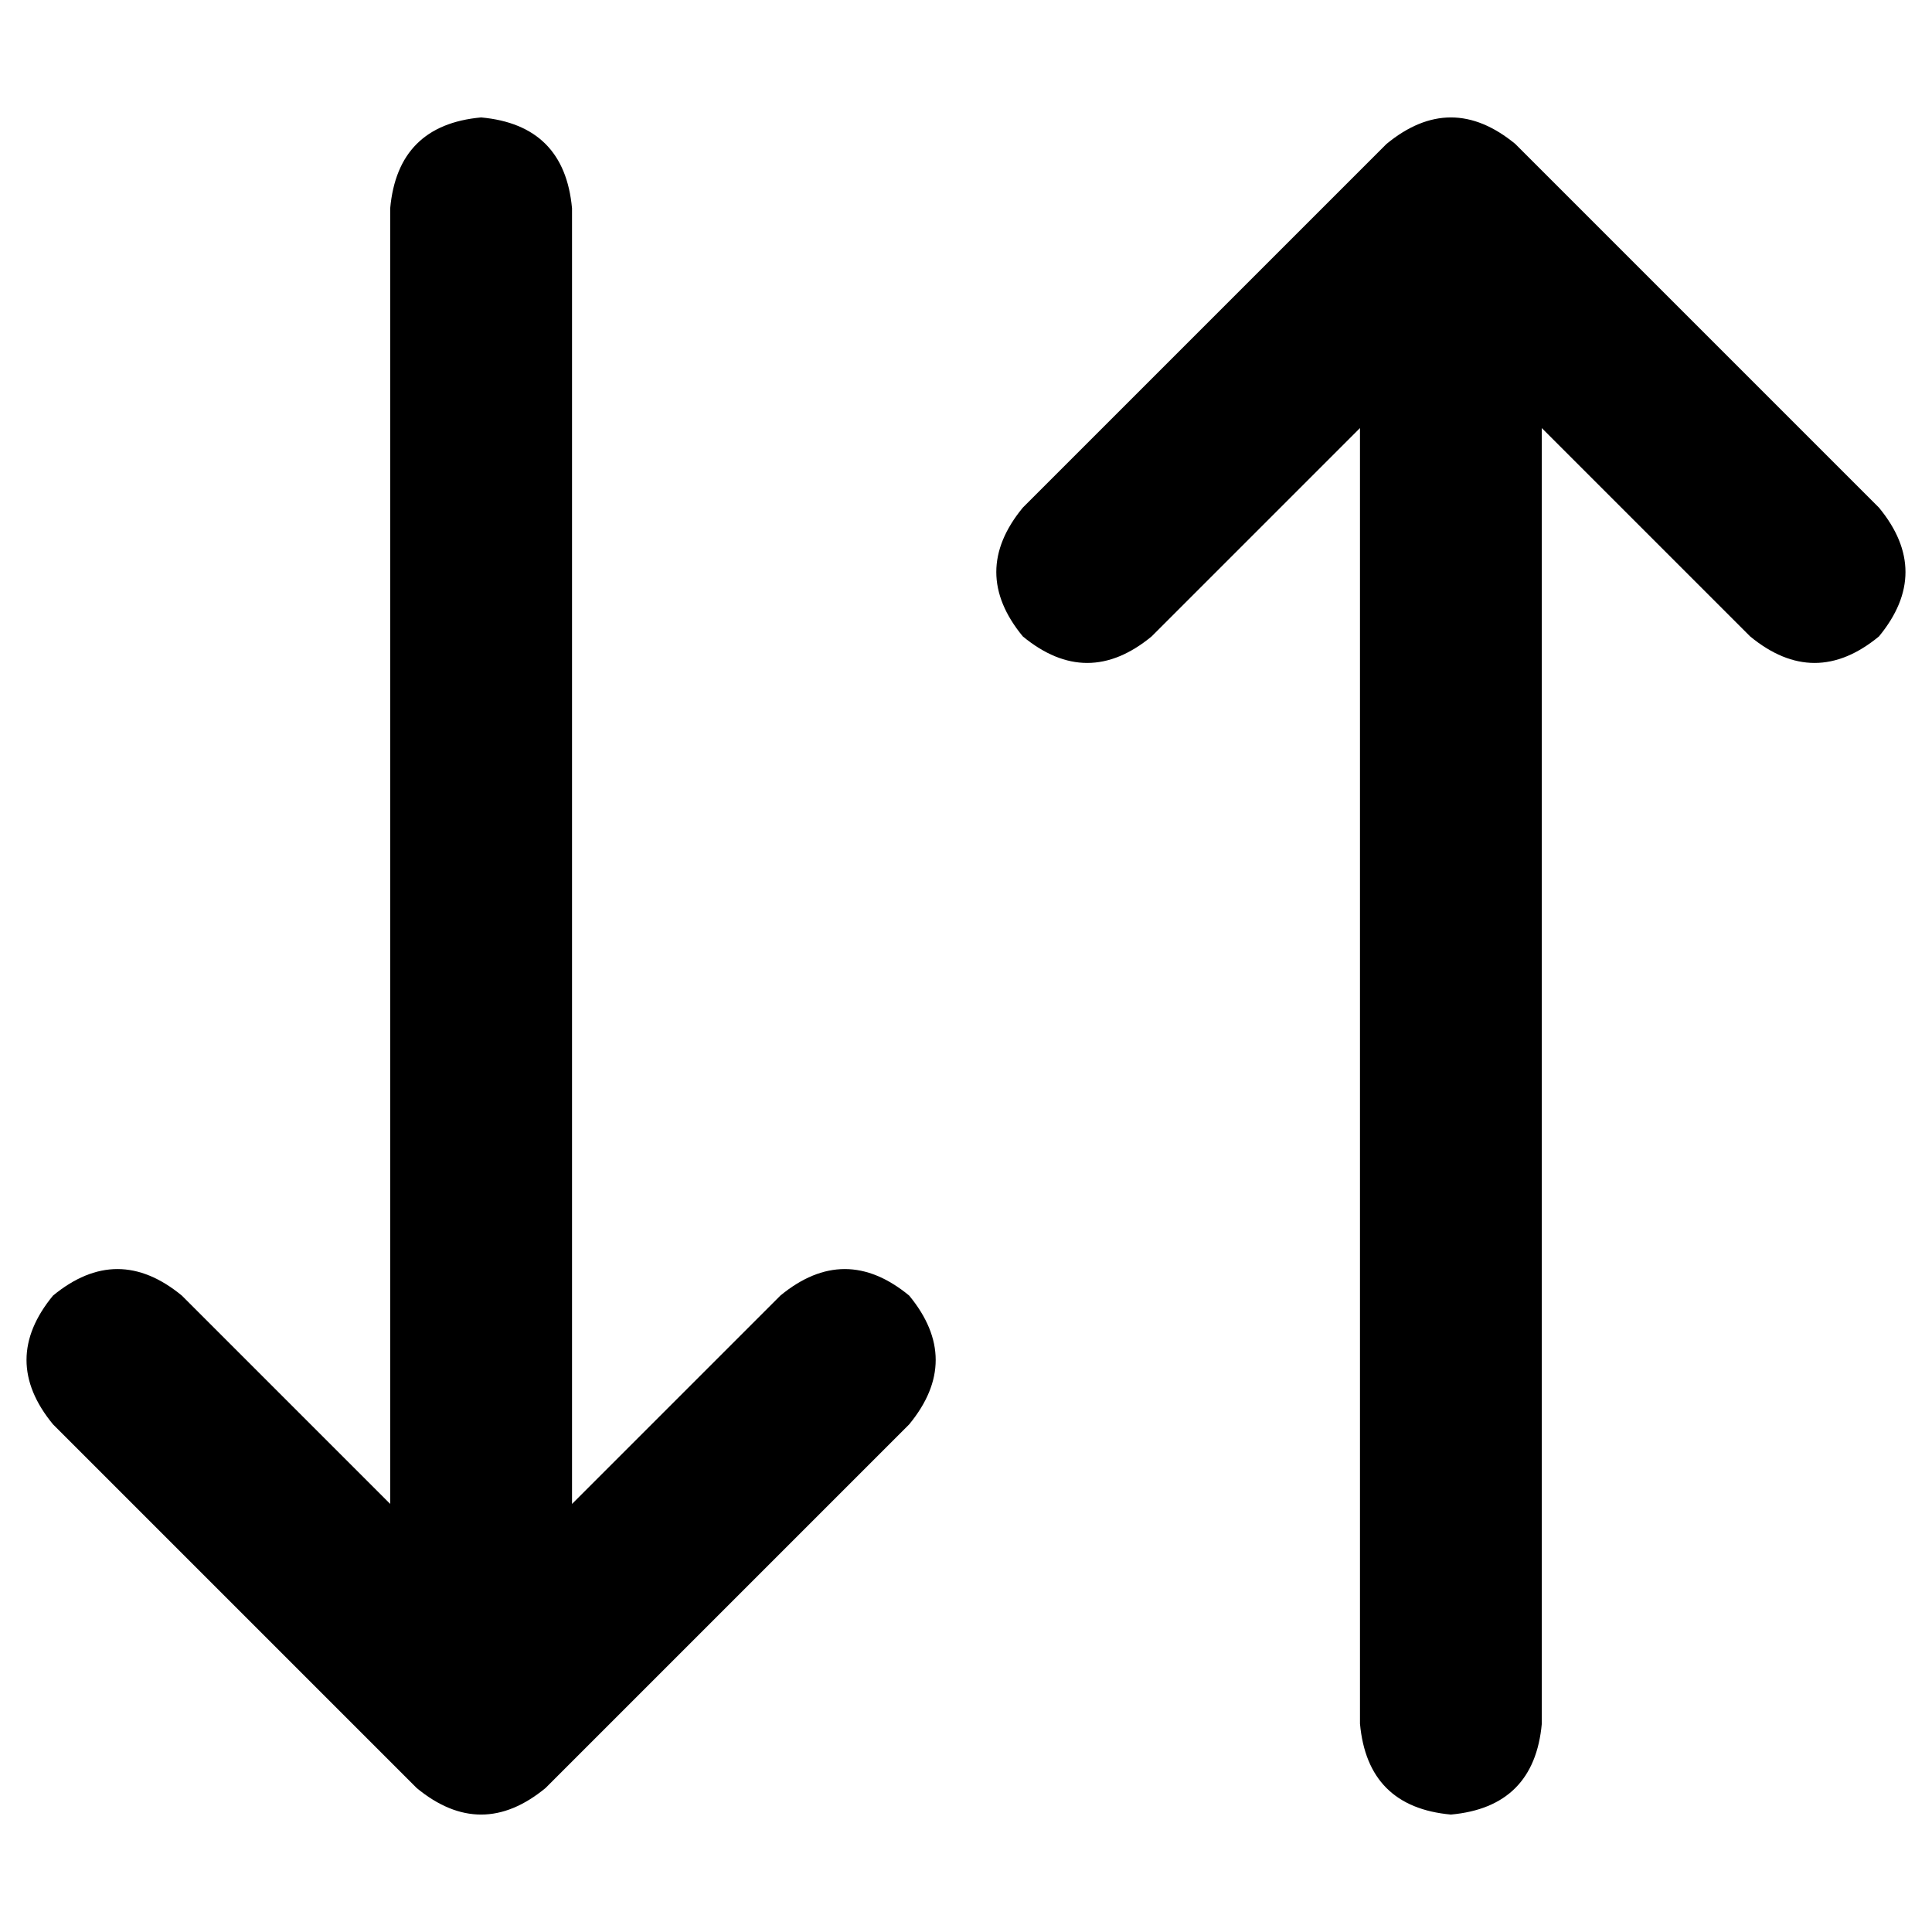 <svg xmlns="http://www.w3.org/2000/svg" viewBox="0 0 512 512">
  <path d="M 14.055 377.475 L 110.431 473.851 Q 127.498 487.906 144.565 473.851 L 240.941 377.475 Q 254.996 360.408 240.941 343.341 Q 223.875 329.286 206.808 343.341 L 151.592 398.557 L 151.592 55.216 Q 149.584 33.129 127.498 31.122 Q 105.412 33.129 103.404 55.216 L 103.404 398.557 L 48.188 343.341 Q 31.122 329.286 14.055 343.341 Q 0 360.408 14.055 377.475 L 14.055 377.475 Z M 367.435 38.149 L 271.059 134.525 Q 257.004 151.592 271.059 168.659 Q 288.125 182.714 305.192 168.659 L 360.408 113.443 L 360.408 456.784 Q 362.416 478.871 384.502 480.878 Q 406.588 478.871 408.596 456.784 L 408.596 113.443 L 463.812 168.659 Q 480.878 182.714 497.945 168.659 Q 512 151.592 497.945 134.525 L 401.569 38.149 Q 384.502 24.094 367.435 38.149 L 367.435 38.149 Z" />
</svg>